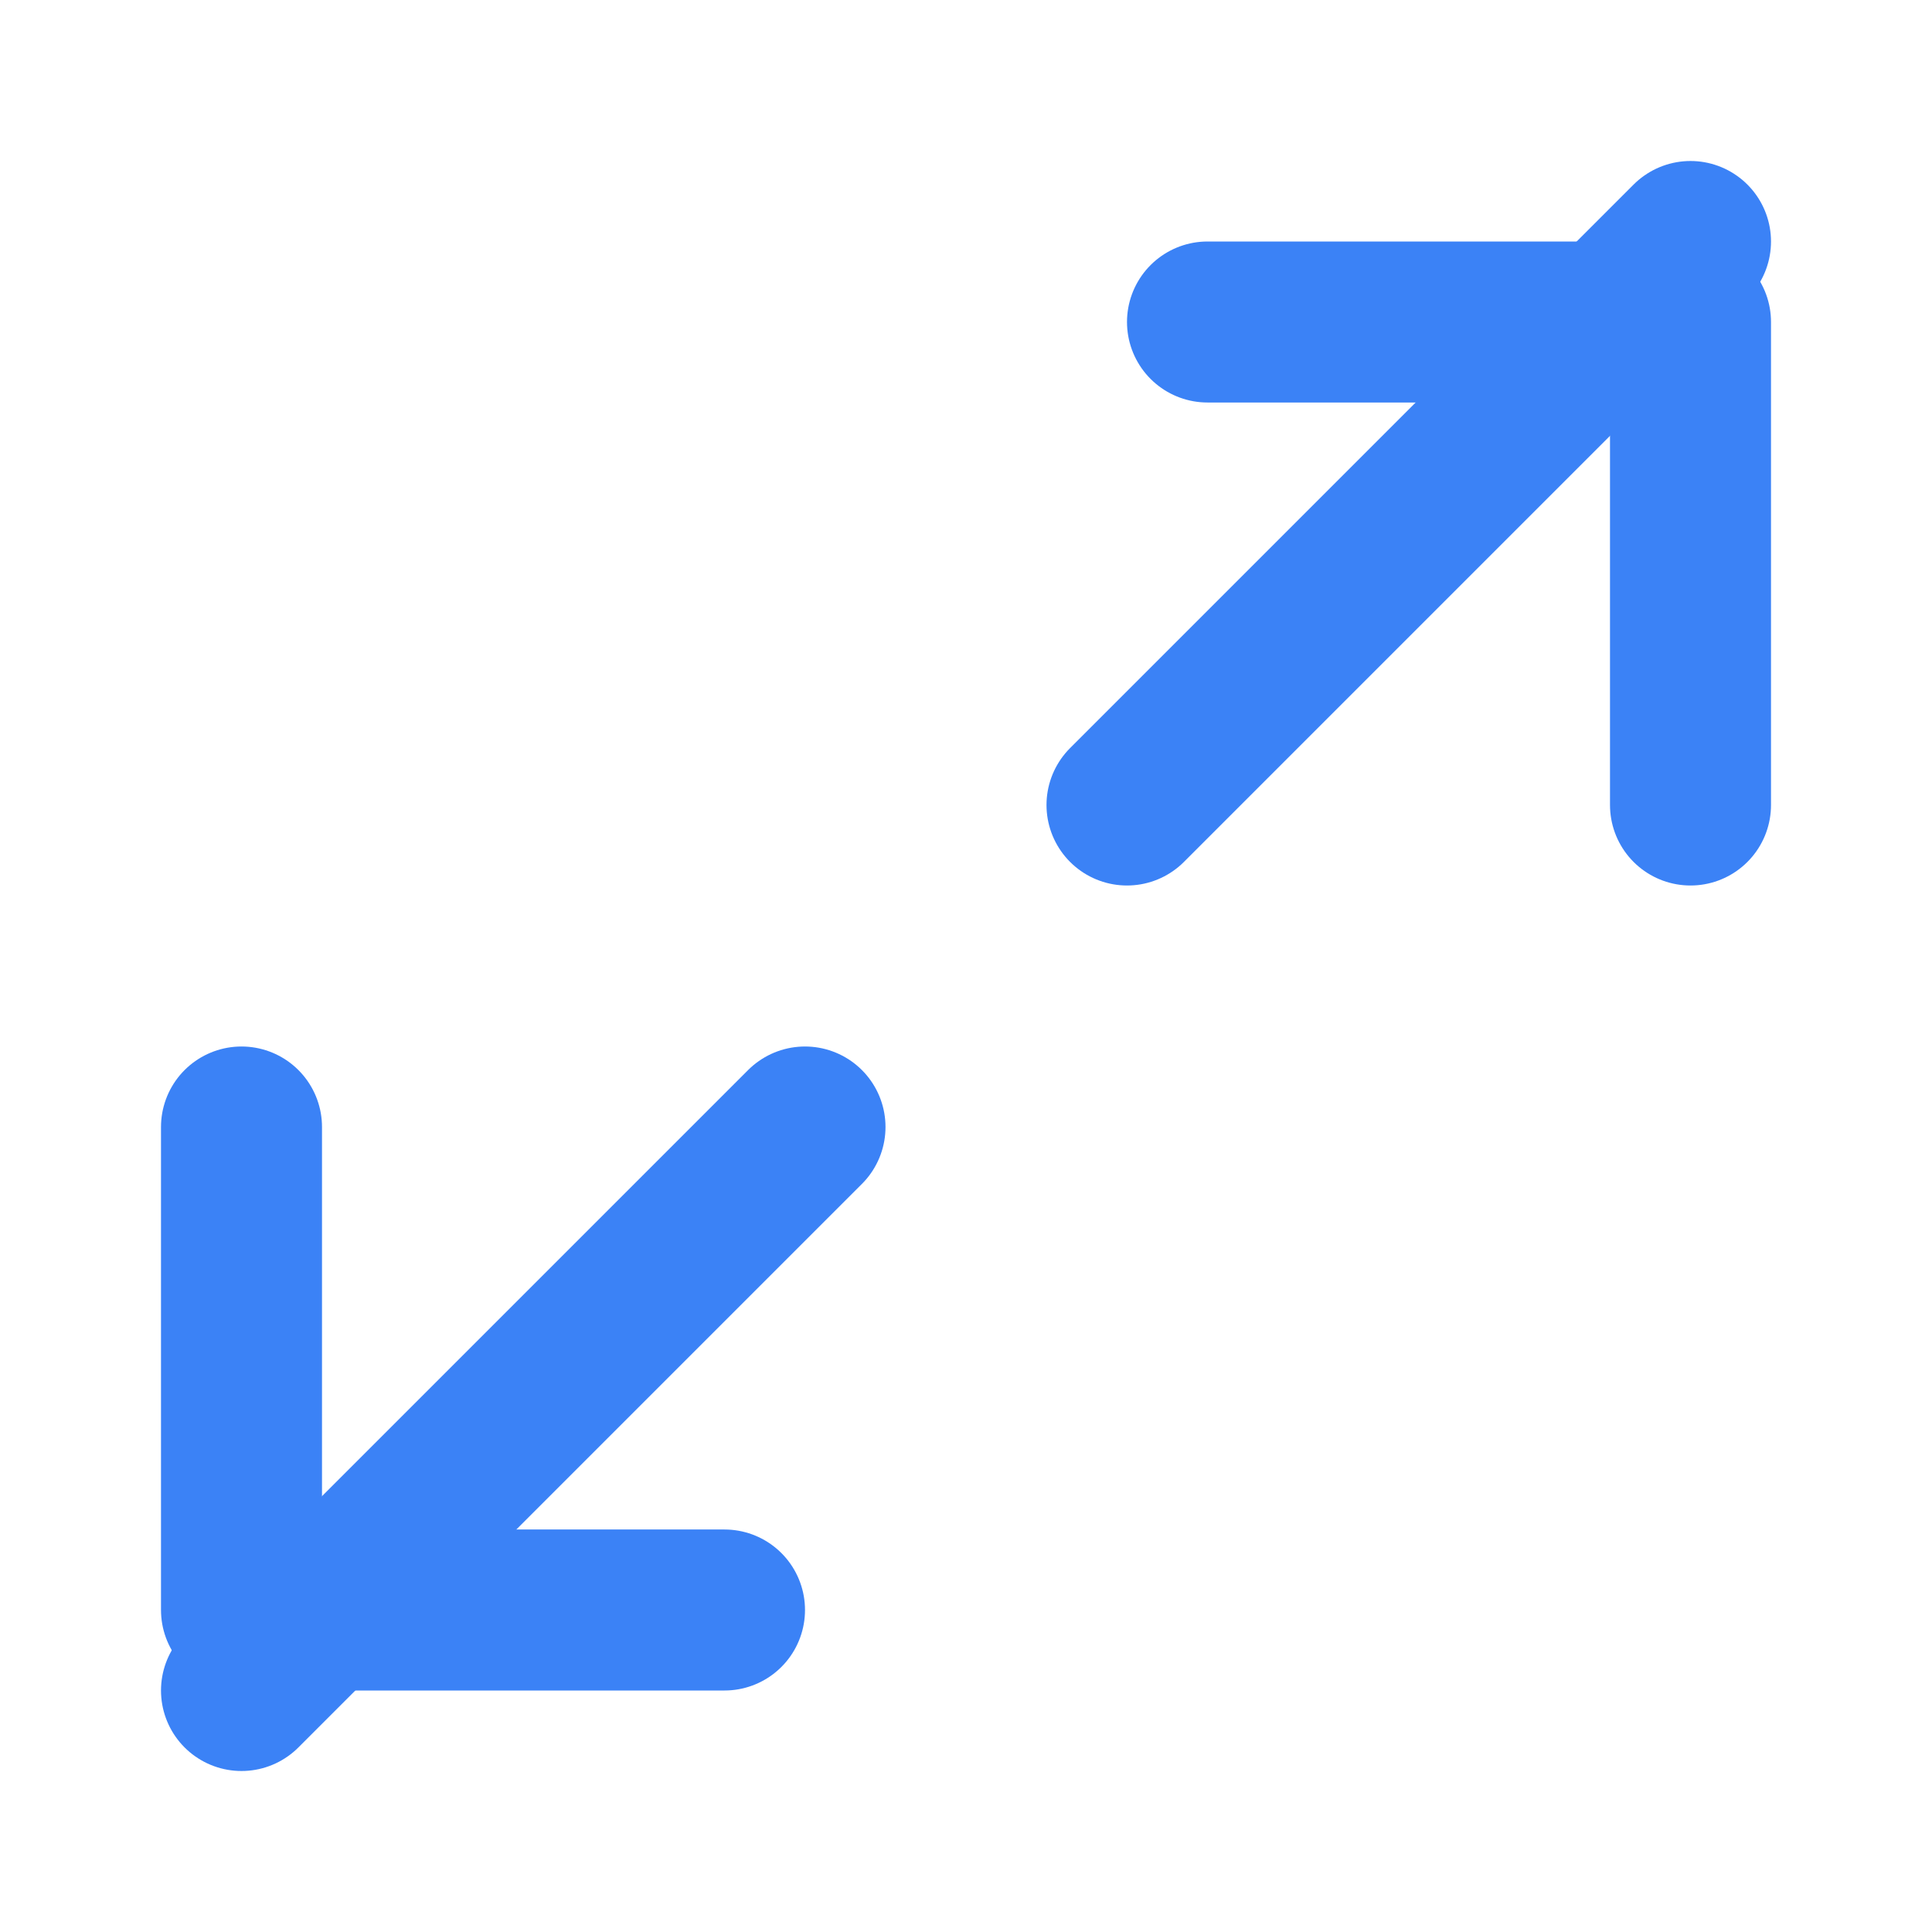 <svg width="24" height="24" viewBox="0 0 24 24" fill="none" xmlns="http://www.w3.org/2000/svg">
  <path d="M15 4H21V10" stroke="#3B82F6" stroke-width="2" stroke-linecap="round" stroke-linejoin="round"/>
  <path d="M9 20H3V14" stroke="#3B82F6" stroke-width="2" stroke-linecap="round" stroke-linejoin="round"/>
  <path d="M21 3L14 10" stroke="#3B82F6" stroke-width="2" stroke-linecap="round" stroke-linejoin="round"/>
  <path d="M3 21L10 14" stroke="#3B82F6" stroke-width="2" stroke-linecap="round" stroke-linejoin="round"/>
</svg>